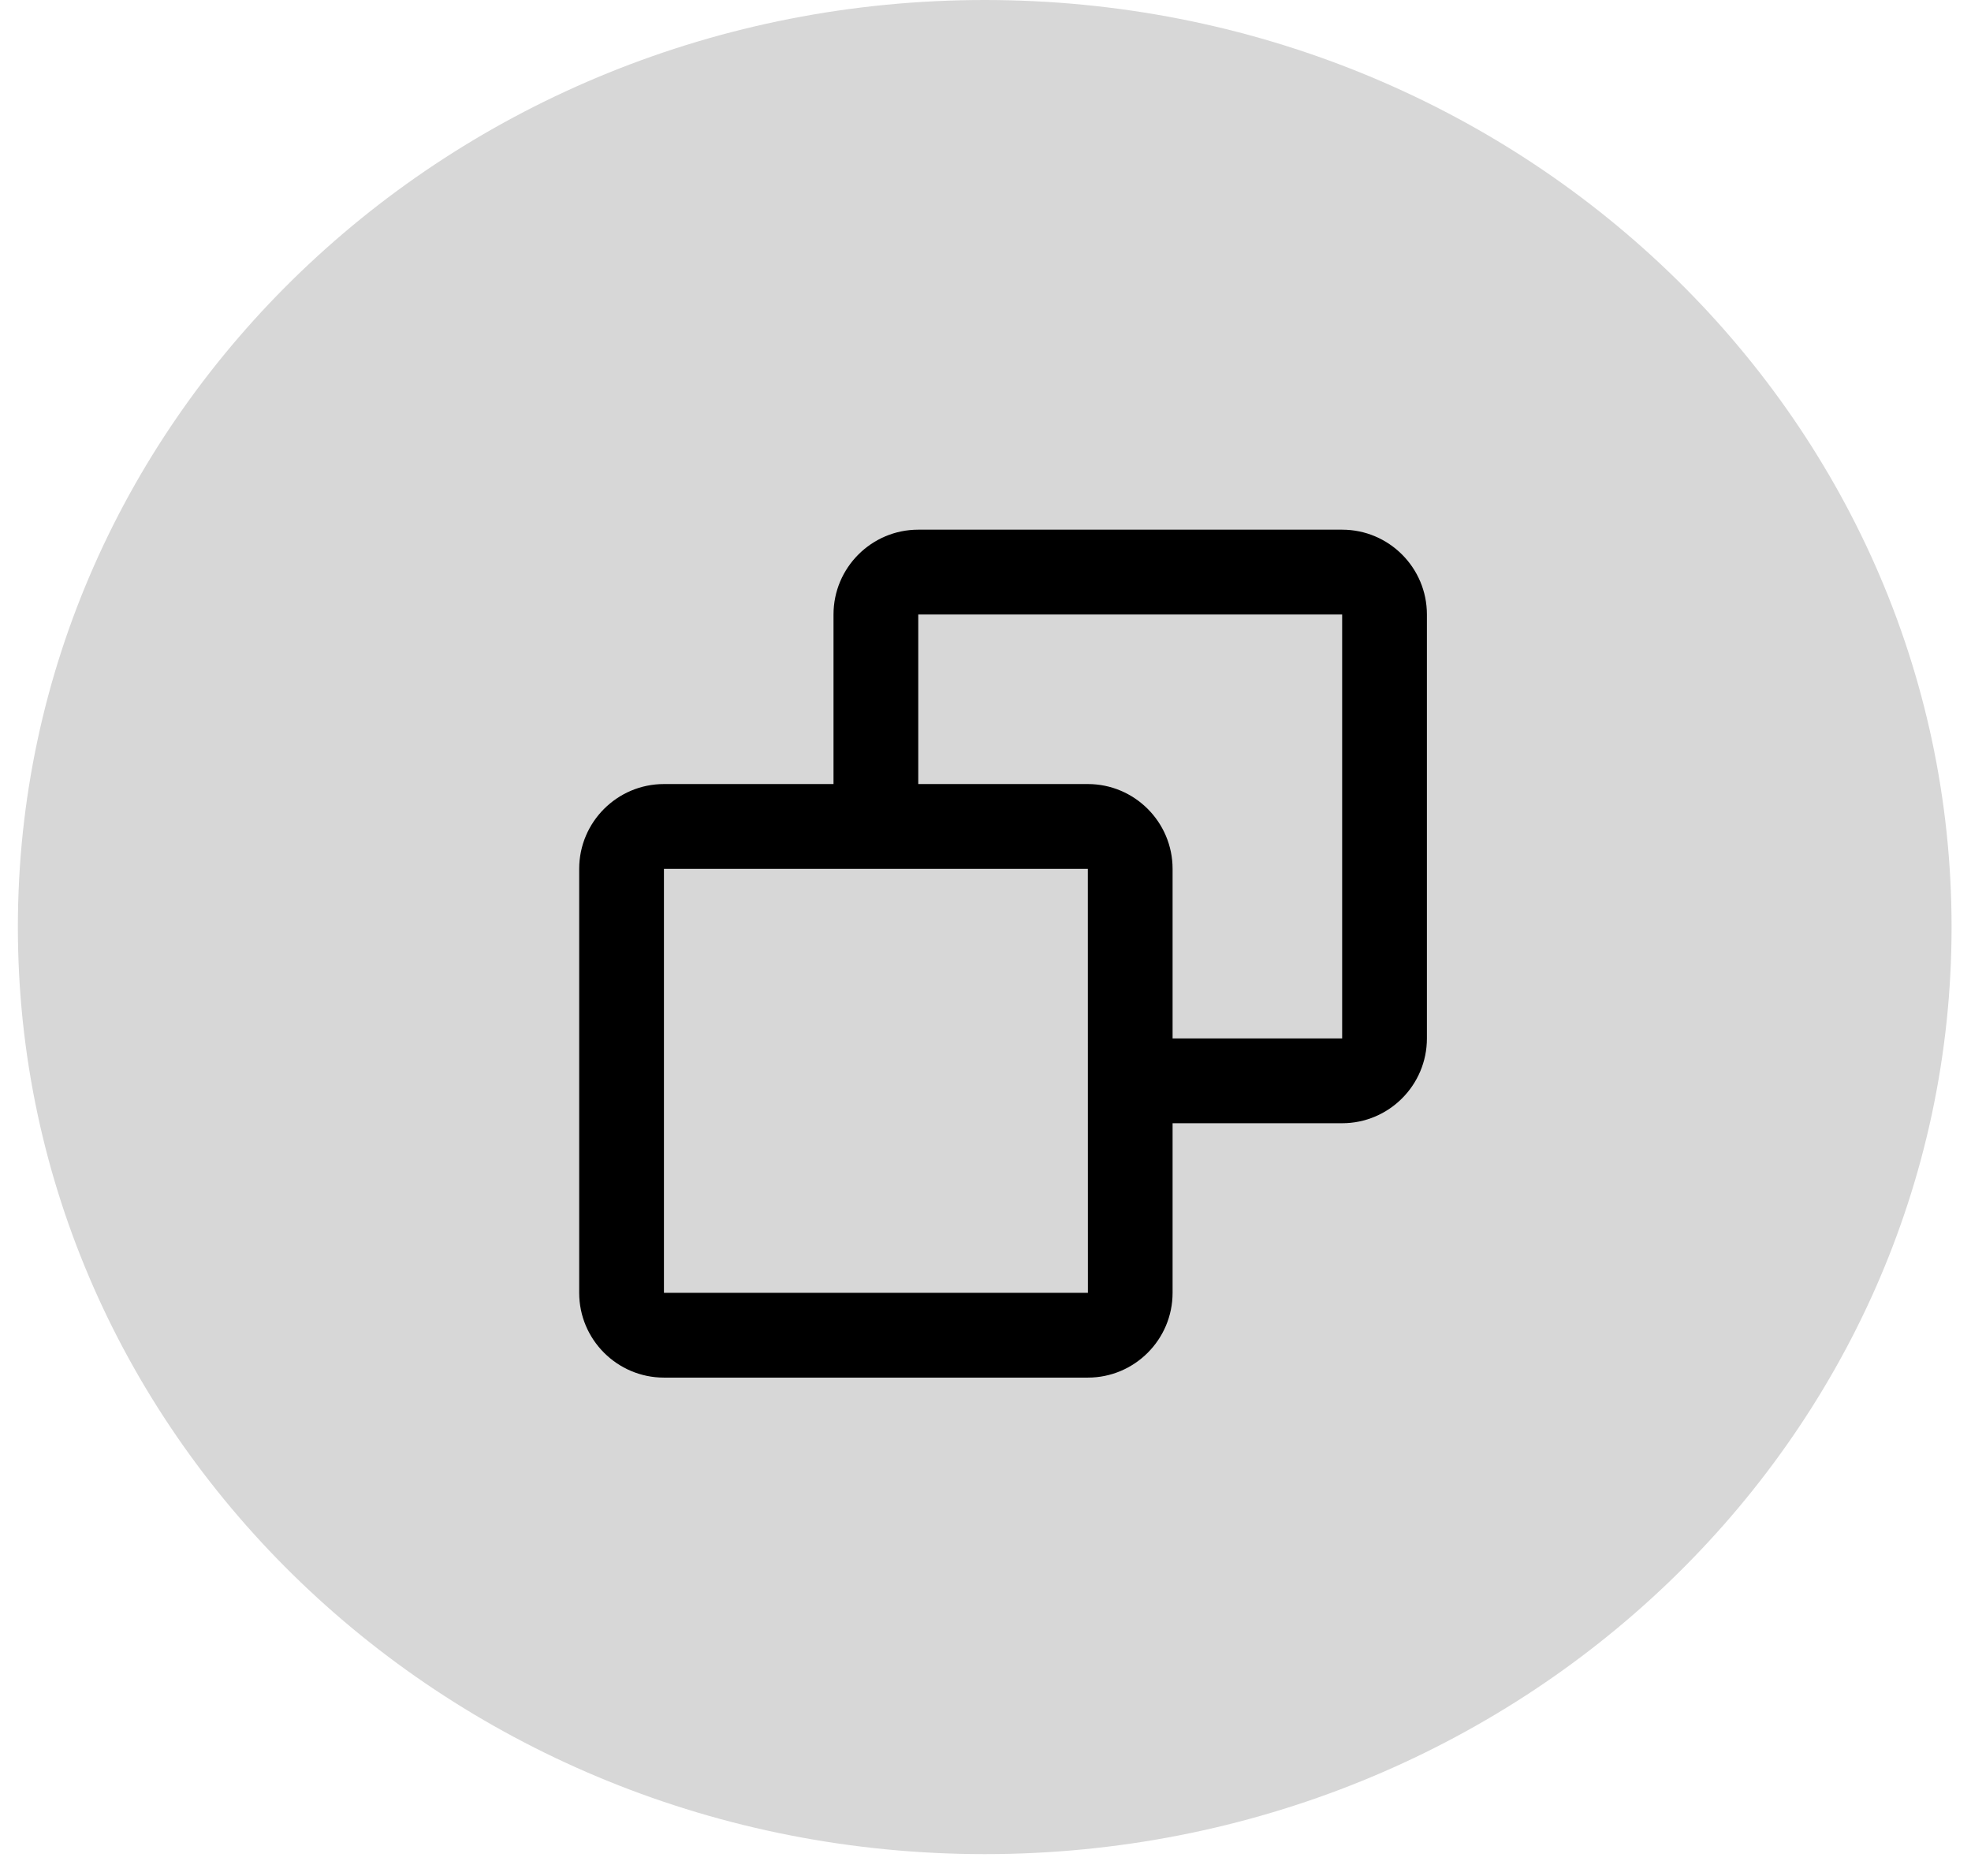 <svg width="62" height="59" viewBox="0 0 62 59" fill="none" xmlns="http://www.w3.org/2000/svg">
<path d="M30.976 58.311C47.772 58.311 61.389 45.258 61.389 29.155C61.389 13.053 47.772 0 30.976 0C14.179 0 0.562 13.053 0.562 29.155C0.562 45.258 14.179 58.311 30.976 58.311Z" fill="#D7D7D7"/>
<path d="M42.219 16.658H28.885C27.415 16.658 26.219 17.854 26.219 19.325V24.658H20.885C19.415 24.658 18.219 25.854 18.219 27.325V40.658C18.219 42.129 19.415 43.325 20.885 43.325H34.219C35.689 43.325 36.885 42.129 36.885 40.658V35.325H42.219C43.689 35.325 44.885 34.129 44.885 32.658V19.325C44.885 17.854 43.689 16.658 42.219 16.658ZM20.885 40.658V27.325H34.219L34.221 40.658H20.885ZM42.219 32.658H36.885V27.325C36.885 25.854 35.689 24.658 34.219 24.658H28.885V19.325H42.219V32.658Z" fill="black"/>
</svg>
